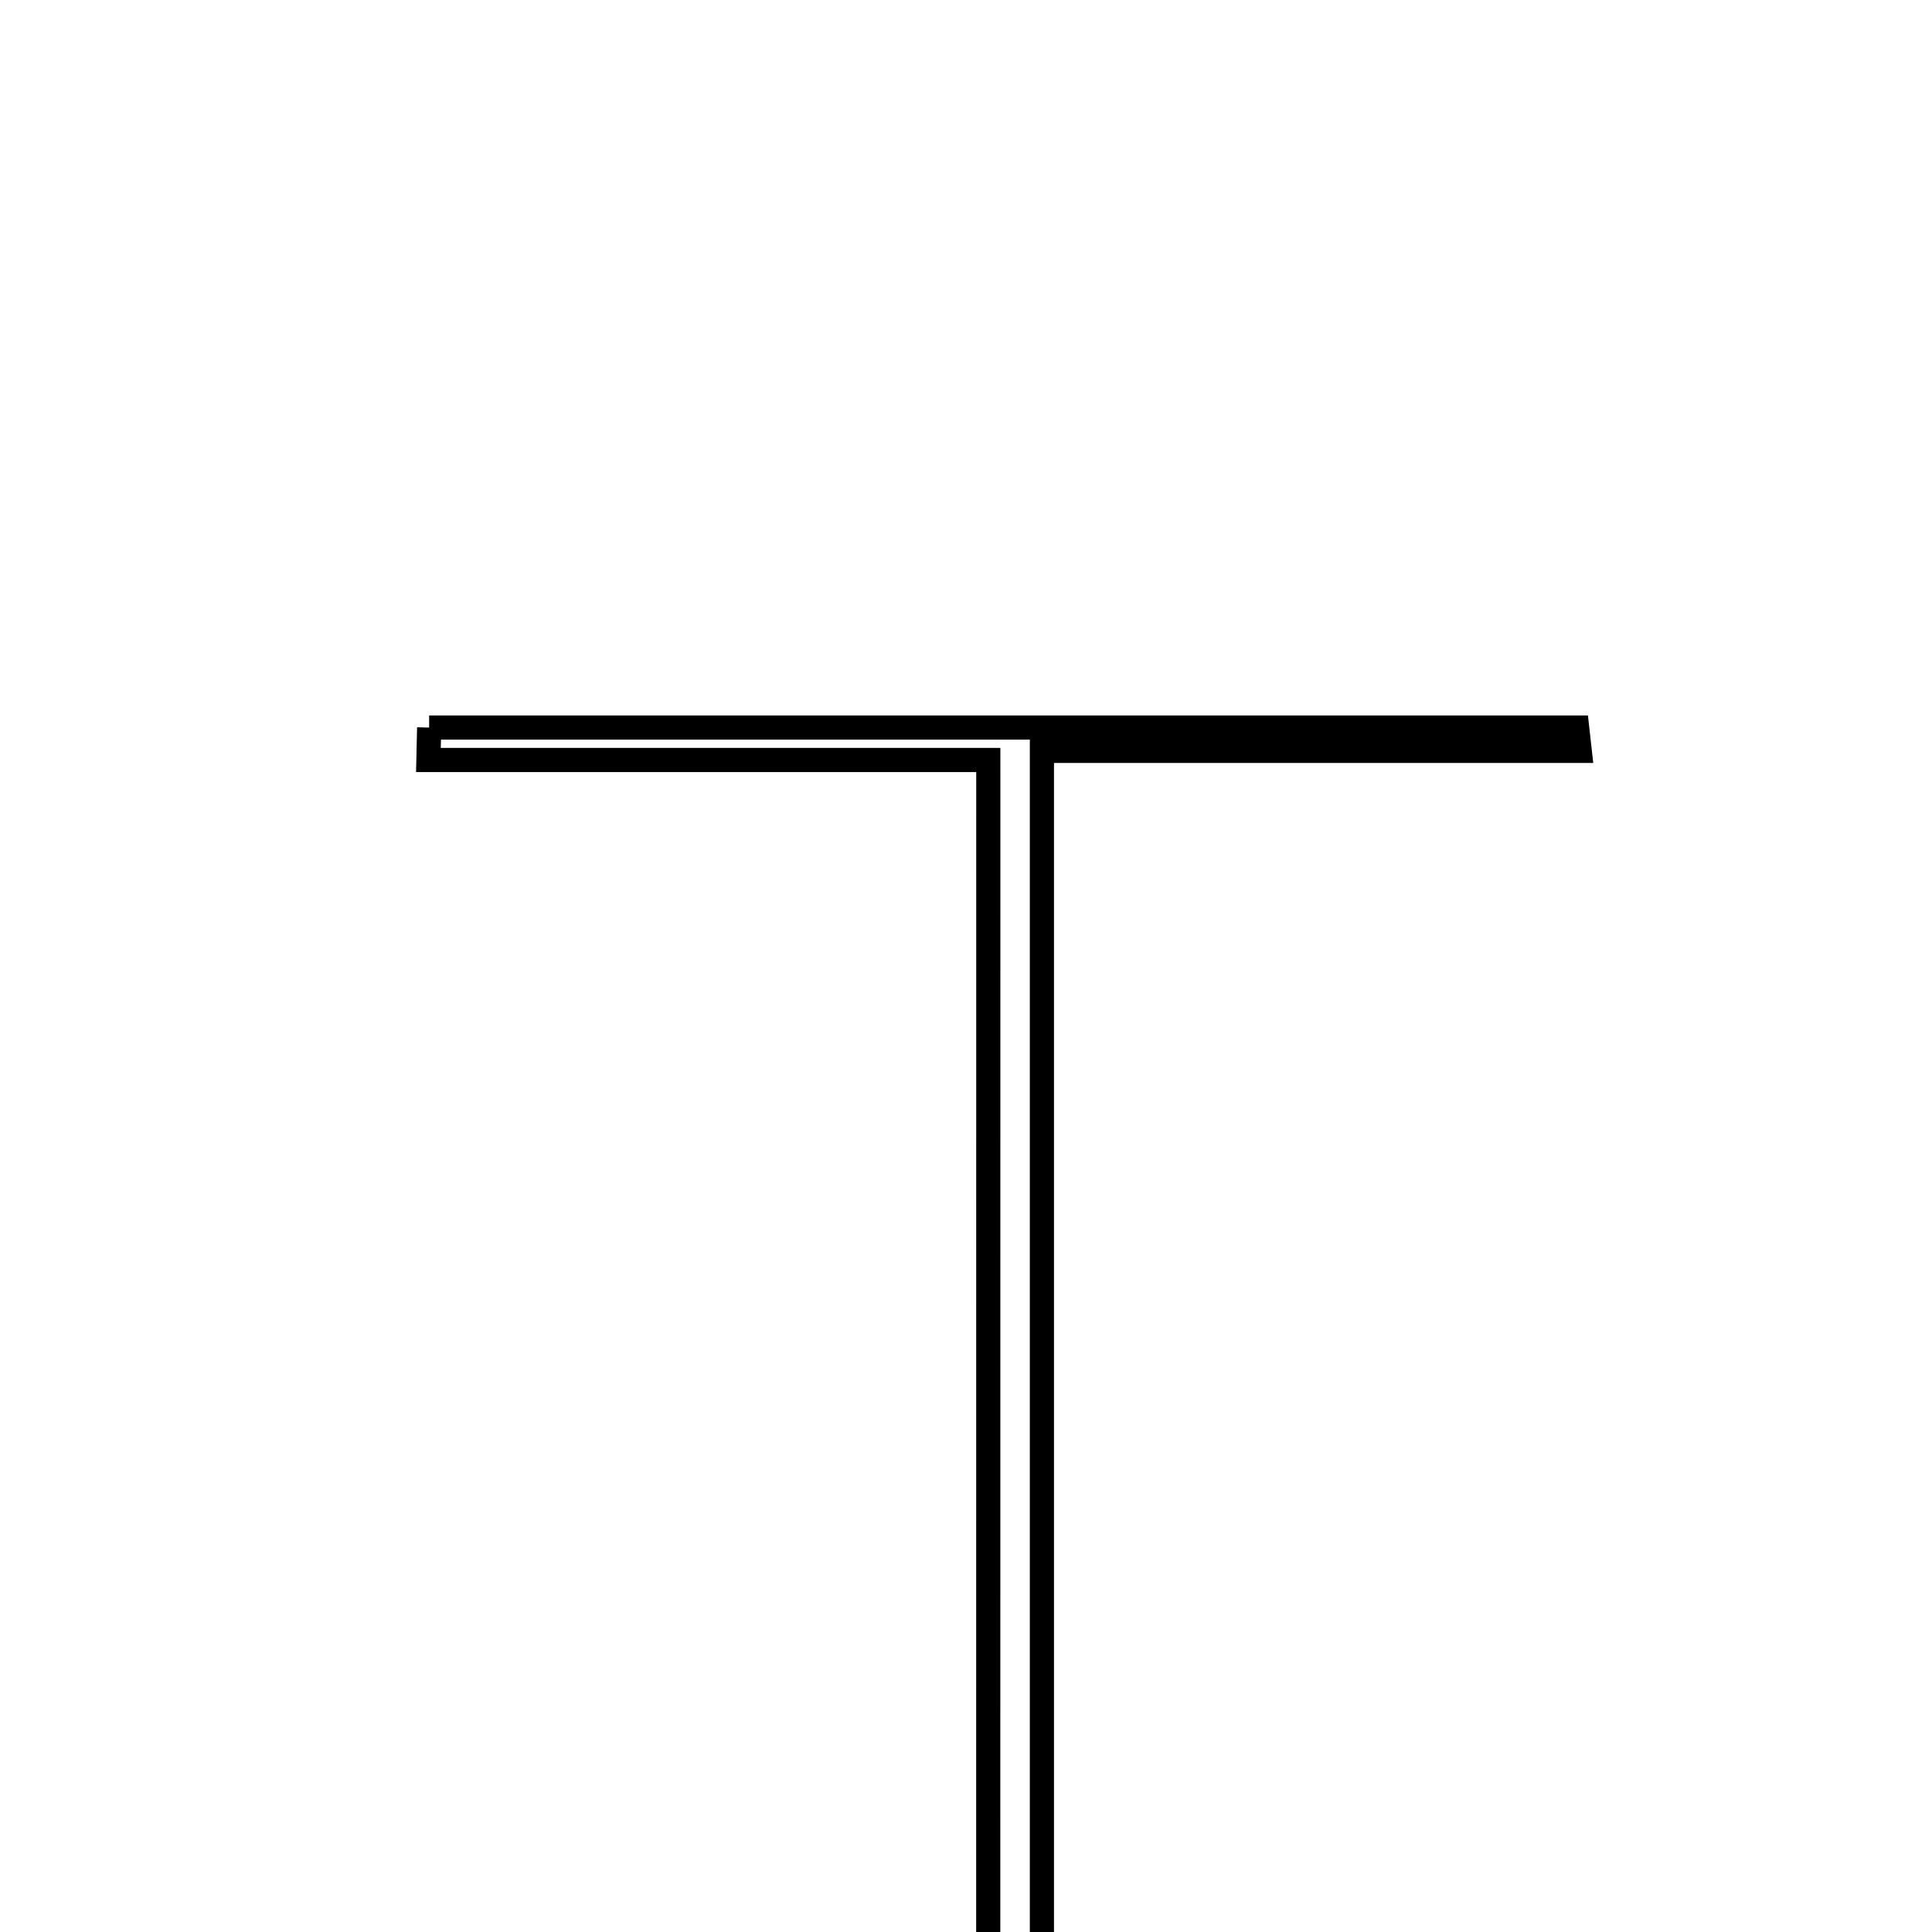 <svg xmlns="http://www.w3.org/2000/svg" viewBox="0.0 0.0 24.0 24.0" height="200px" width="200px"><path fill="none" stroke="black" stroke-width=".3" stroke-opacity="1.0"  filling="0" d="M5.331 9.038 C10.085 9.038 14.839 9.038 19.592 9.038 C19.603 9.135 19.613 9.231 19.624 9.328 C17.501 9.328 15.379 9.328 12.943 9.328 C12.943 15.792 12.943 22.009 12.943 28.227 C12.721 28.231 12.498 28.234 12.276 28.238 C12.277 22.111 12.277 15.985 12.277 9.441 C9.575 9.441 7.449 9.441 5.322 9.441 C5.325 9.307 5.328 9.172 5.331 9.038"></path></svg>